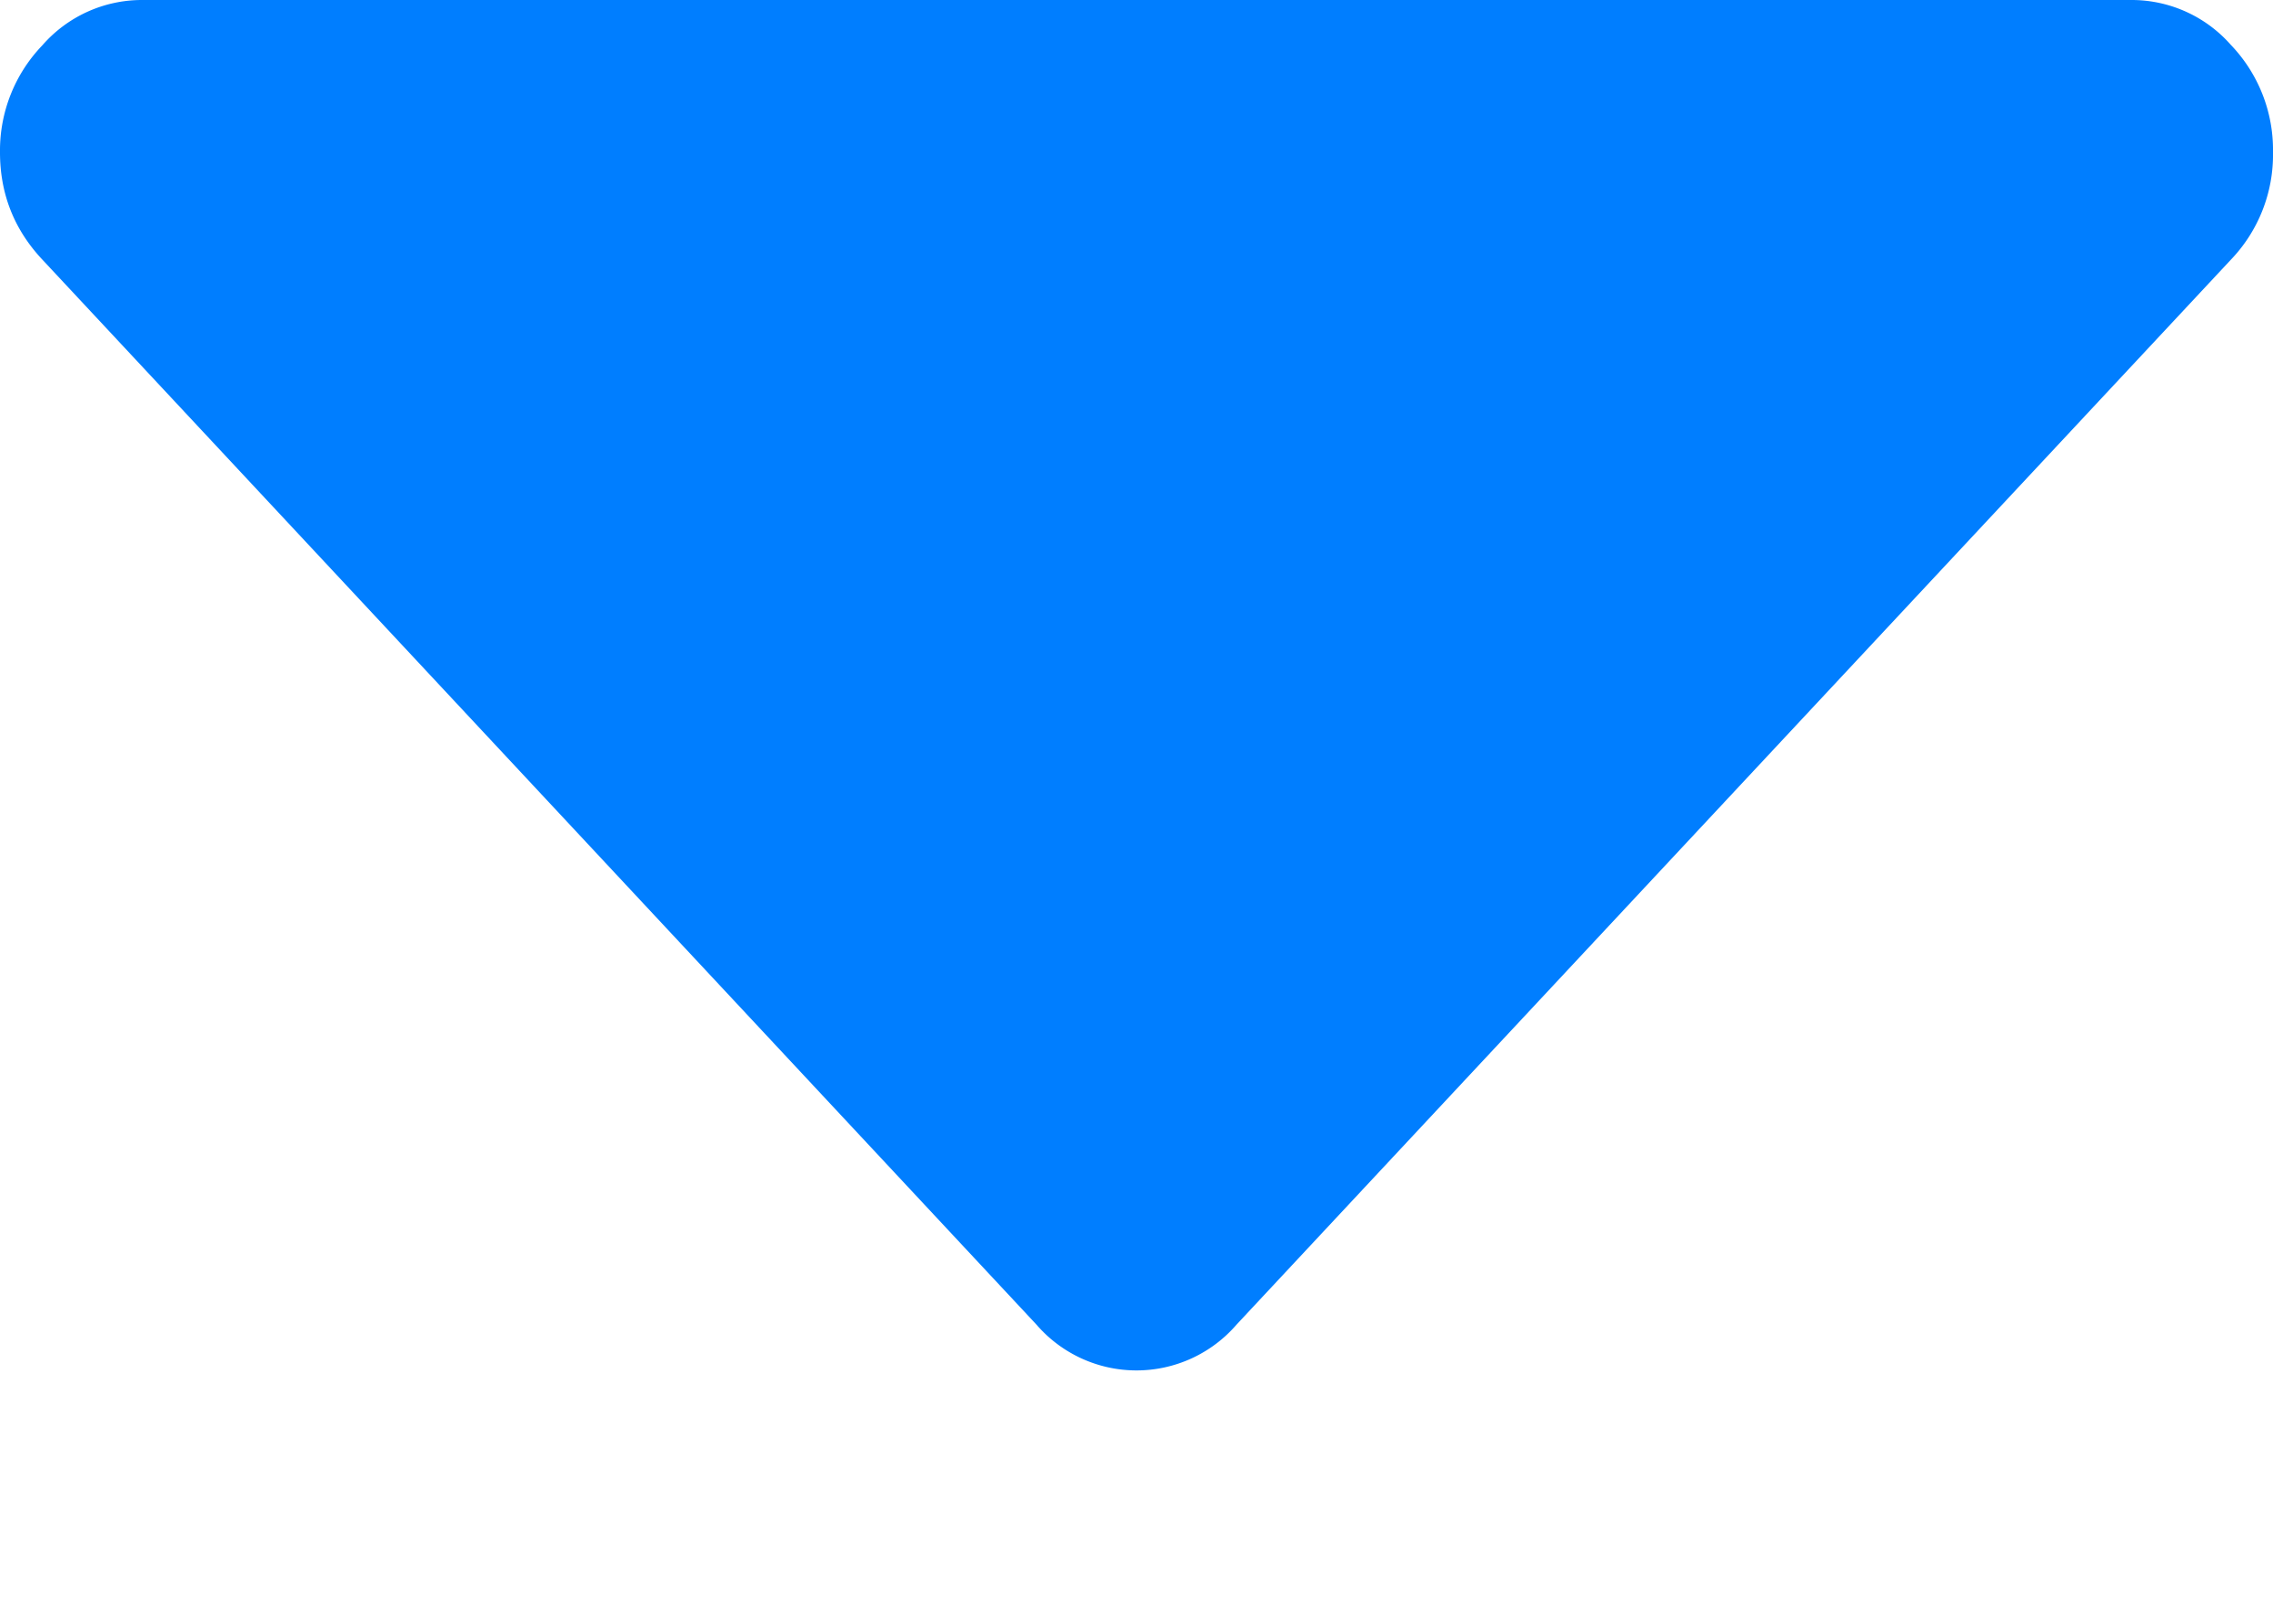 <svg width="7" height="5" xmlns="http://www.w3.org/2000/svg"><path d="M0 .469c0 .127.043.237.13.33l3.062 3.28a.407.407 0 0 0 .616 0L6.87.8A.467.467 0 0 0 7 .468a.467.467 0 0 0-.13-.33A.407.407 0 0 0 6.563 0H.438A.407.407 0 0 0 .13.14.467.467 0 0 0 0 .468z" fill="#007EFF" fill-rule="nonzero"/></svg>